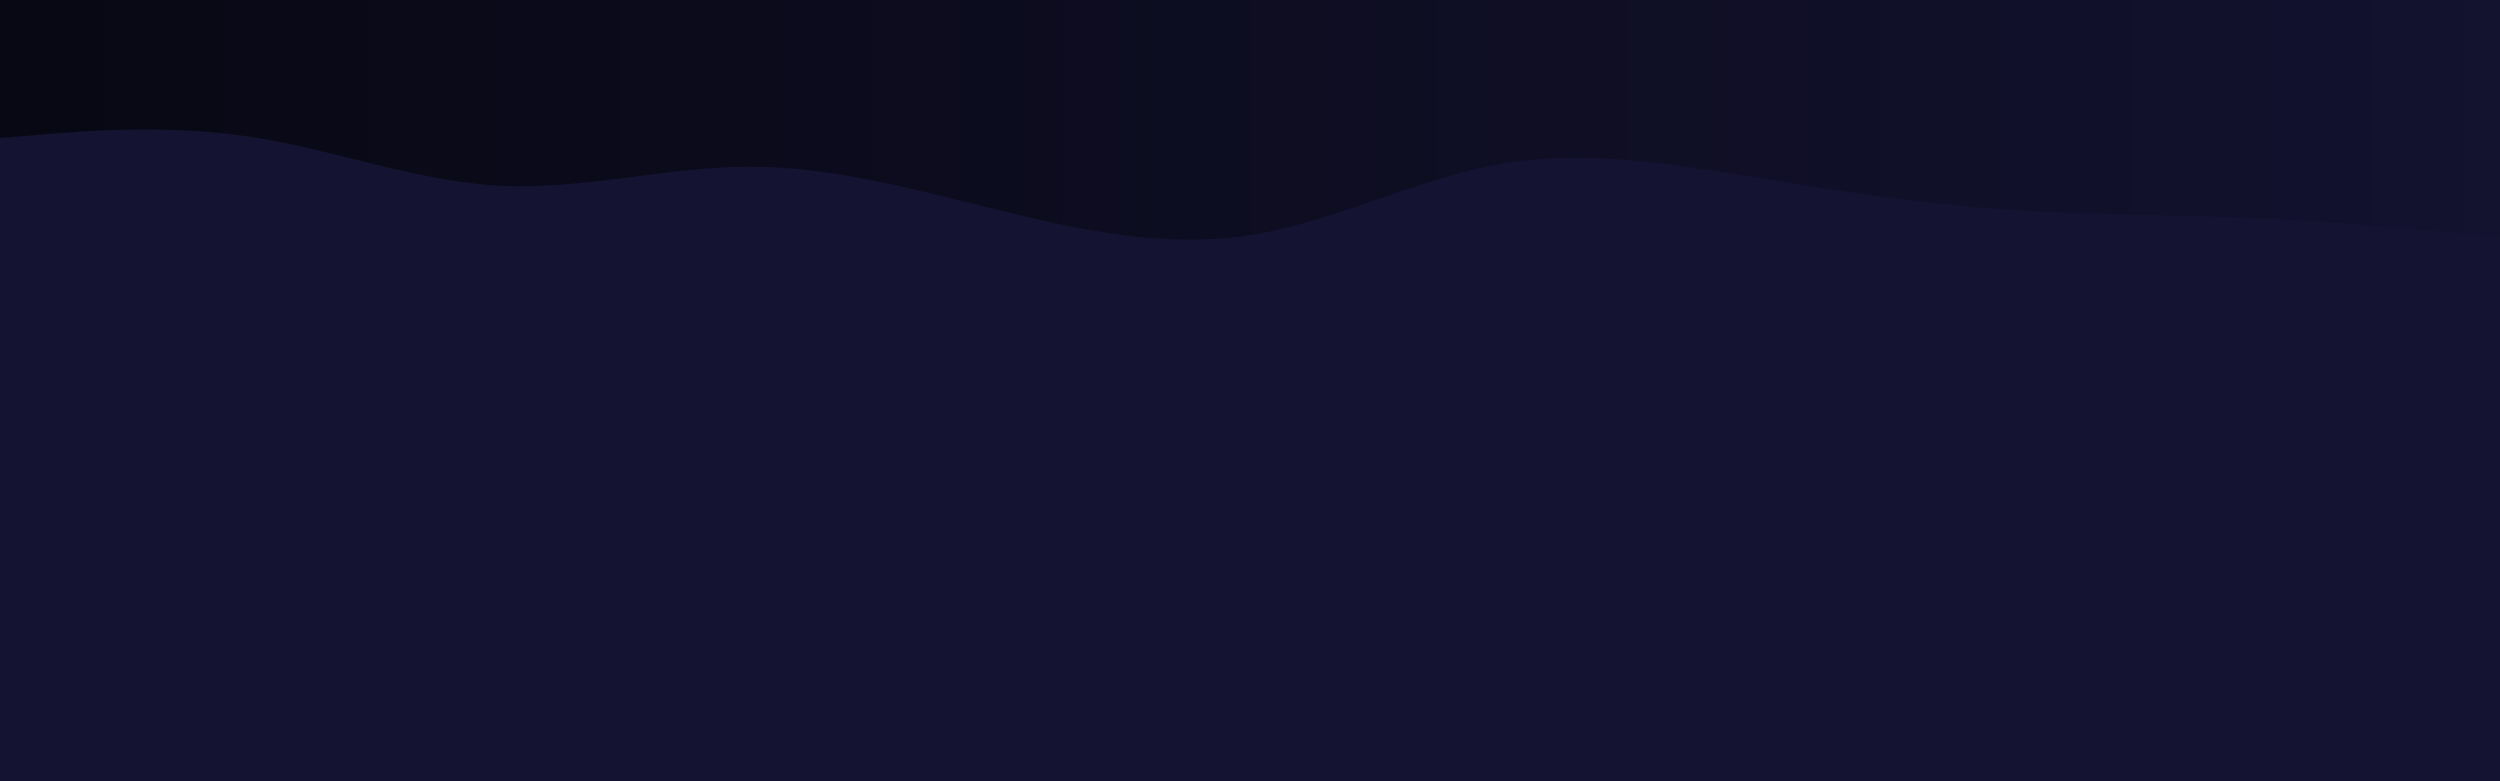 <svg id="visual" viewBox="0 0 960 300" width="960" height="300" xmlns="http://www.w3.org/2000/svg" xmlns:xlink="http://www.w3.org/1999/xlink" version="1.1">
  <defs>
    <linearGradient id="gradient" x1="0%" y1="0%" x2="100%" y2="0%">
      <stop offset="0%" stop-color="#080814" />
      <stop offset="100%" stop-color="#13122F" />
    </linearGradient>
  </defs>
  <rect x="0" y="0" width="960" height="300" fill="#141332"></rect>
  <path d="M0 53L16 51.7C32 50.3 64 47.7 96 52.5C128 57.3 160 69.7 192 71.3C224 73 256 64 288 64C320 64 352 73 384 80.8C416 88.7 448 95.3 480 90.3C512 85.3 544 68.7 576 63C608 57.3 640 62.7 672 67.8C704 73 736 78 768 80.3C800 82.7 832 82.3 864 83.7C896 85 928 88 944 89.5L960 91L960 0L944 0C928 0 896 0 864 0C832 0 800 0 768 0C736 0 704 0 672 0C640 0 608 0 576 0C544 0 512 0 480 0C448 0 416 0 384 0C352 0 320 0 288 0C256 0 224 0 192 0C160 0 128 0 96 0C64 0 32 0 16 0L0 0Z" fill="url(#gradient)" stroke-linecap="round" stroke-linejoin="miter"></path>
</svg>

